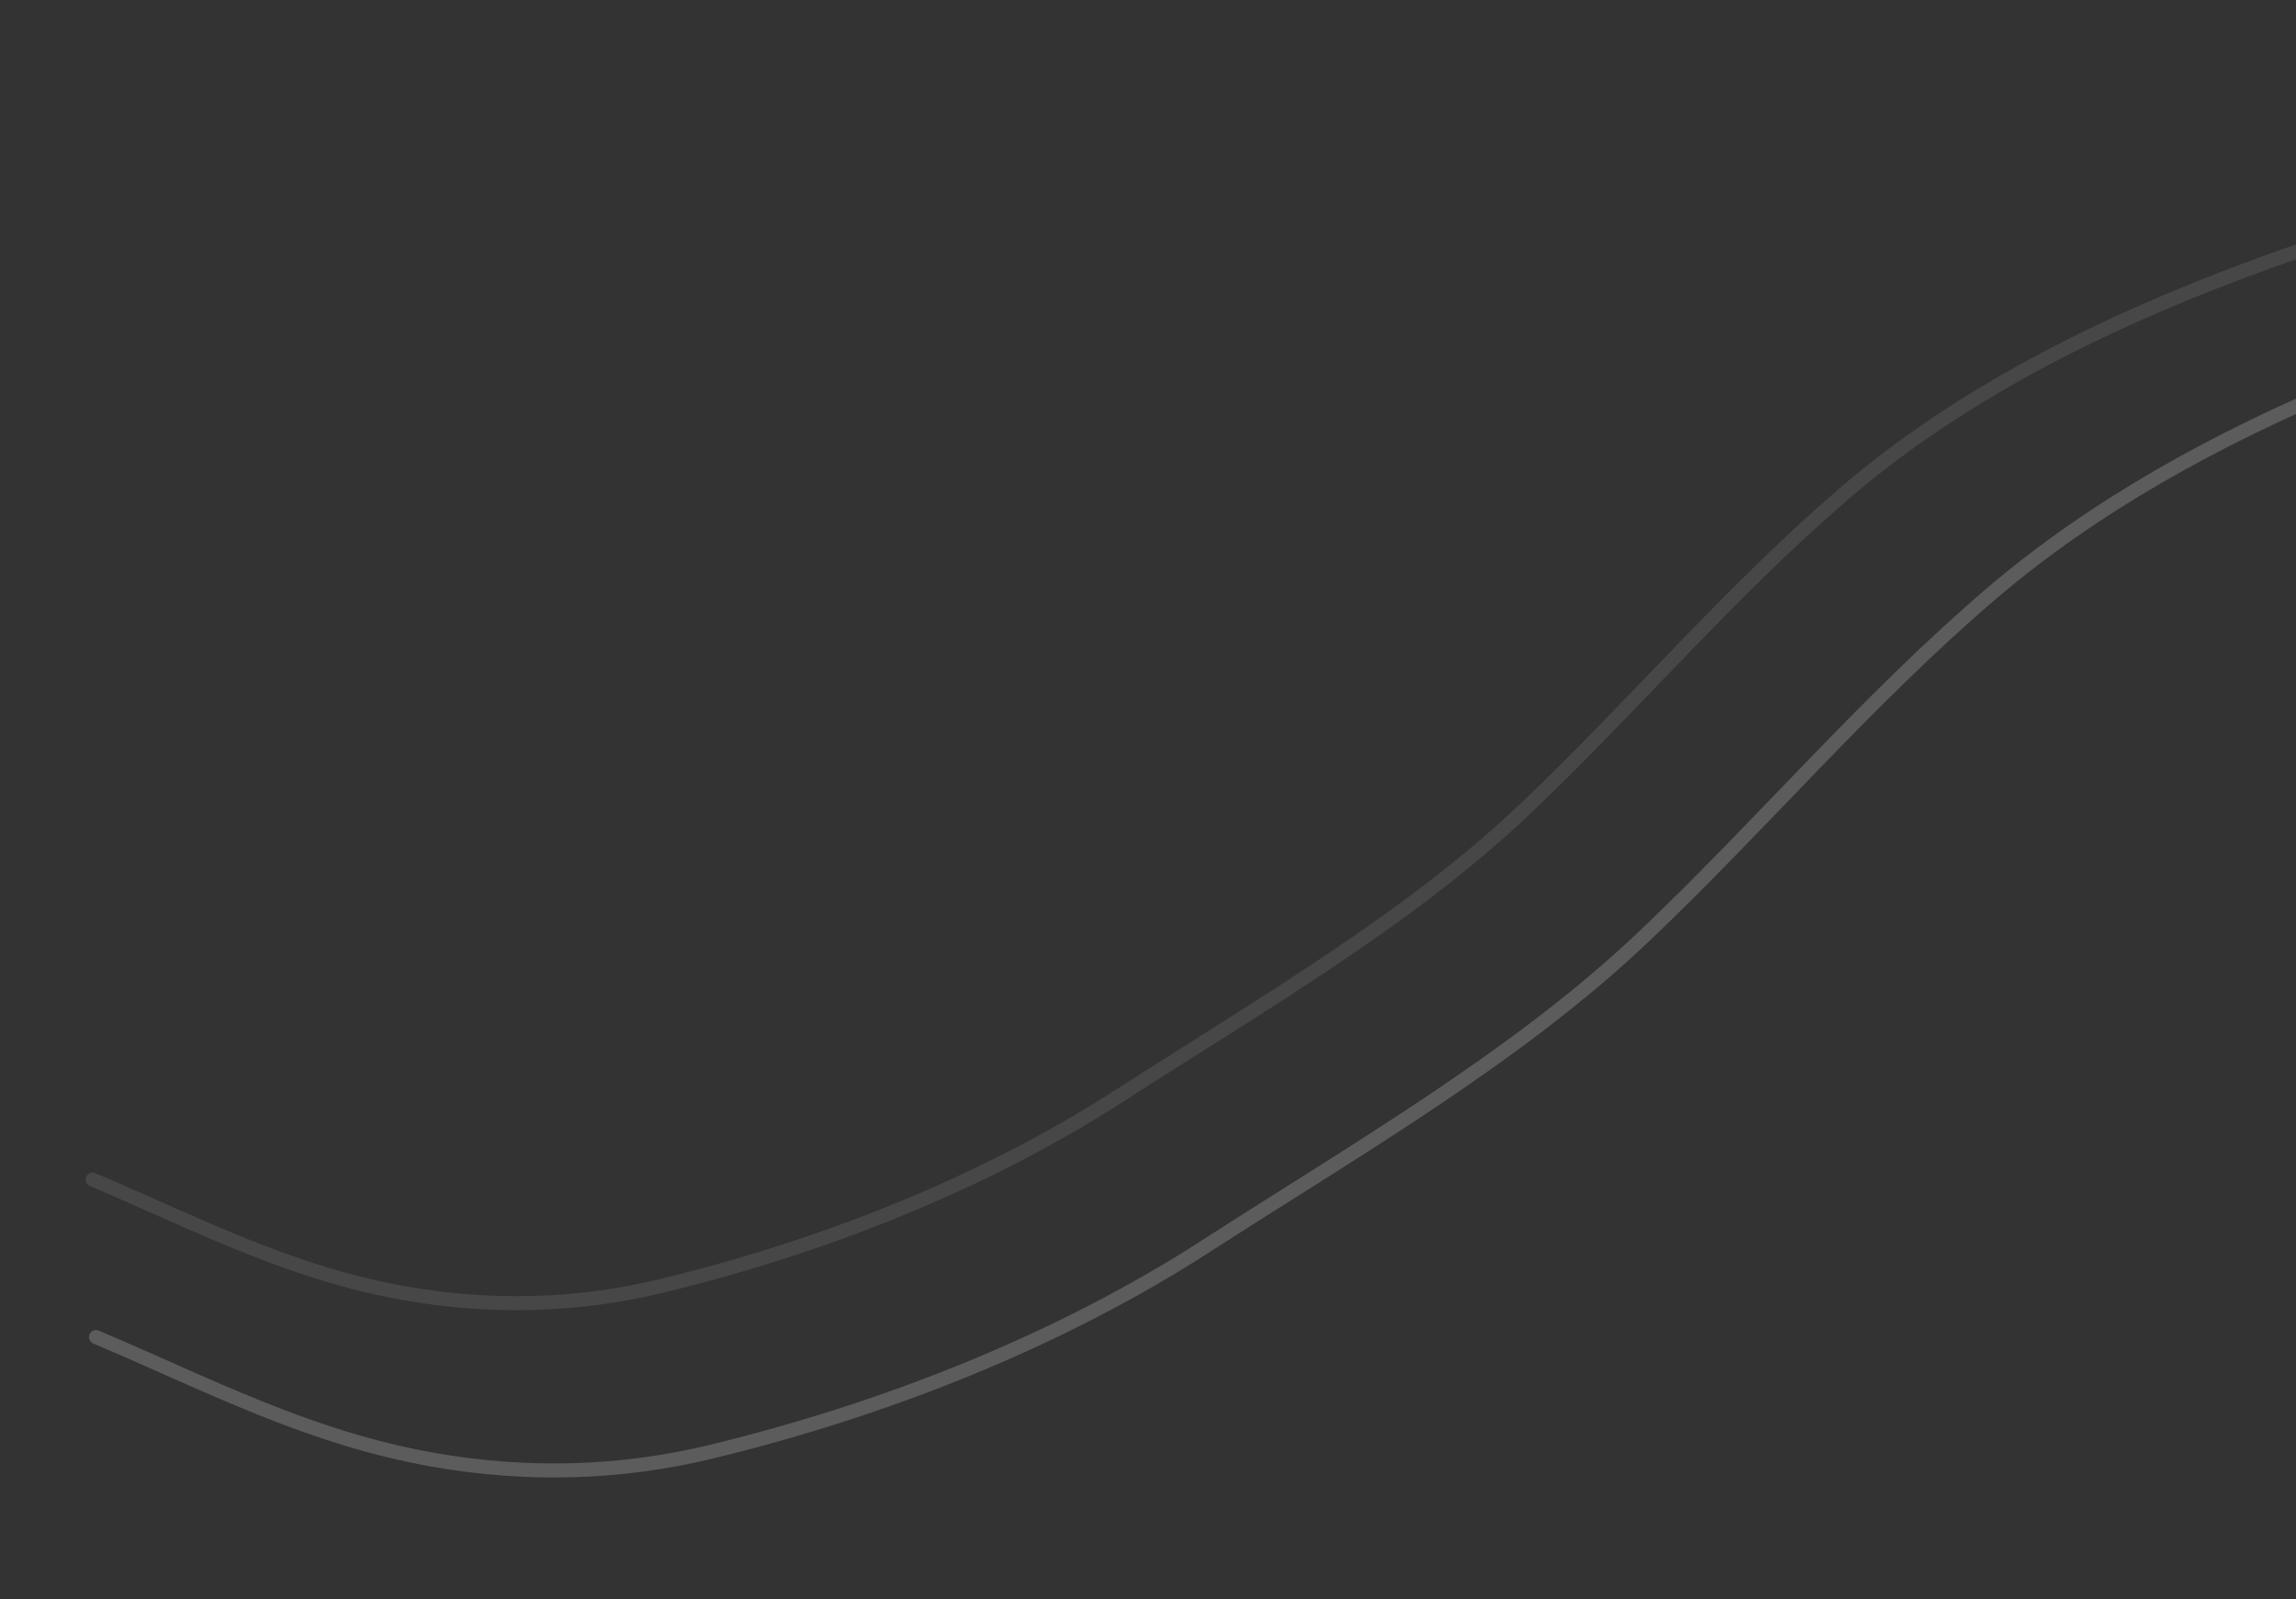 <svg width="491" height="342" viewBox="0 0 491 342" fill="none" xmlns="http://www.w3.org/2000/svg">
<rect x="0" y="0" width="491" height="342" fill="#333333" stroke="none"/>
<path opacity="0.1" d="M19.79 252.246C41.75 261.528 61.93 272.281 86.941 276.62C104.804 279.719 123.169 279.431 141.686 274.93C176.21 266.54 210.423 253.005 239.568 234.205C269.349 214.995 301.133 196.734 326.112 173.008C349.336 150.949 369.997 126.455 394.551 105.397C435.69 70.115 492.449 51.639 546.137 37.254C574.539 29.643 603.088 22.184 631.655 15.221C649.581 10.851 668.36 8.055 685.593 1.552" stroke="white" stroke-width="3" stroke-linecap="round"/>
<path opacity="0.2" d="M20.531 285.919C44.257 295.94 66.059 307.552 93.082 312.235C112.383 315.579 132.226 315.266 152.233 310.403C189.537 301.336 226.505 286.714 257.998 266.406C290.178 245.654 324.522 225.928 351.514 200.3C376.61 176.472 398.937 150.015 425.469 127.269C469.924 89.158 531.252 69.197 589.262 53.653C619.952 45.43 650.799 37.37 681.665 29.846C701.034 25.124 721.325 22.102 739.945 15.076" stroke="white" stroke-width="3" stroke-linecap="round"/>
</svg>
